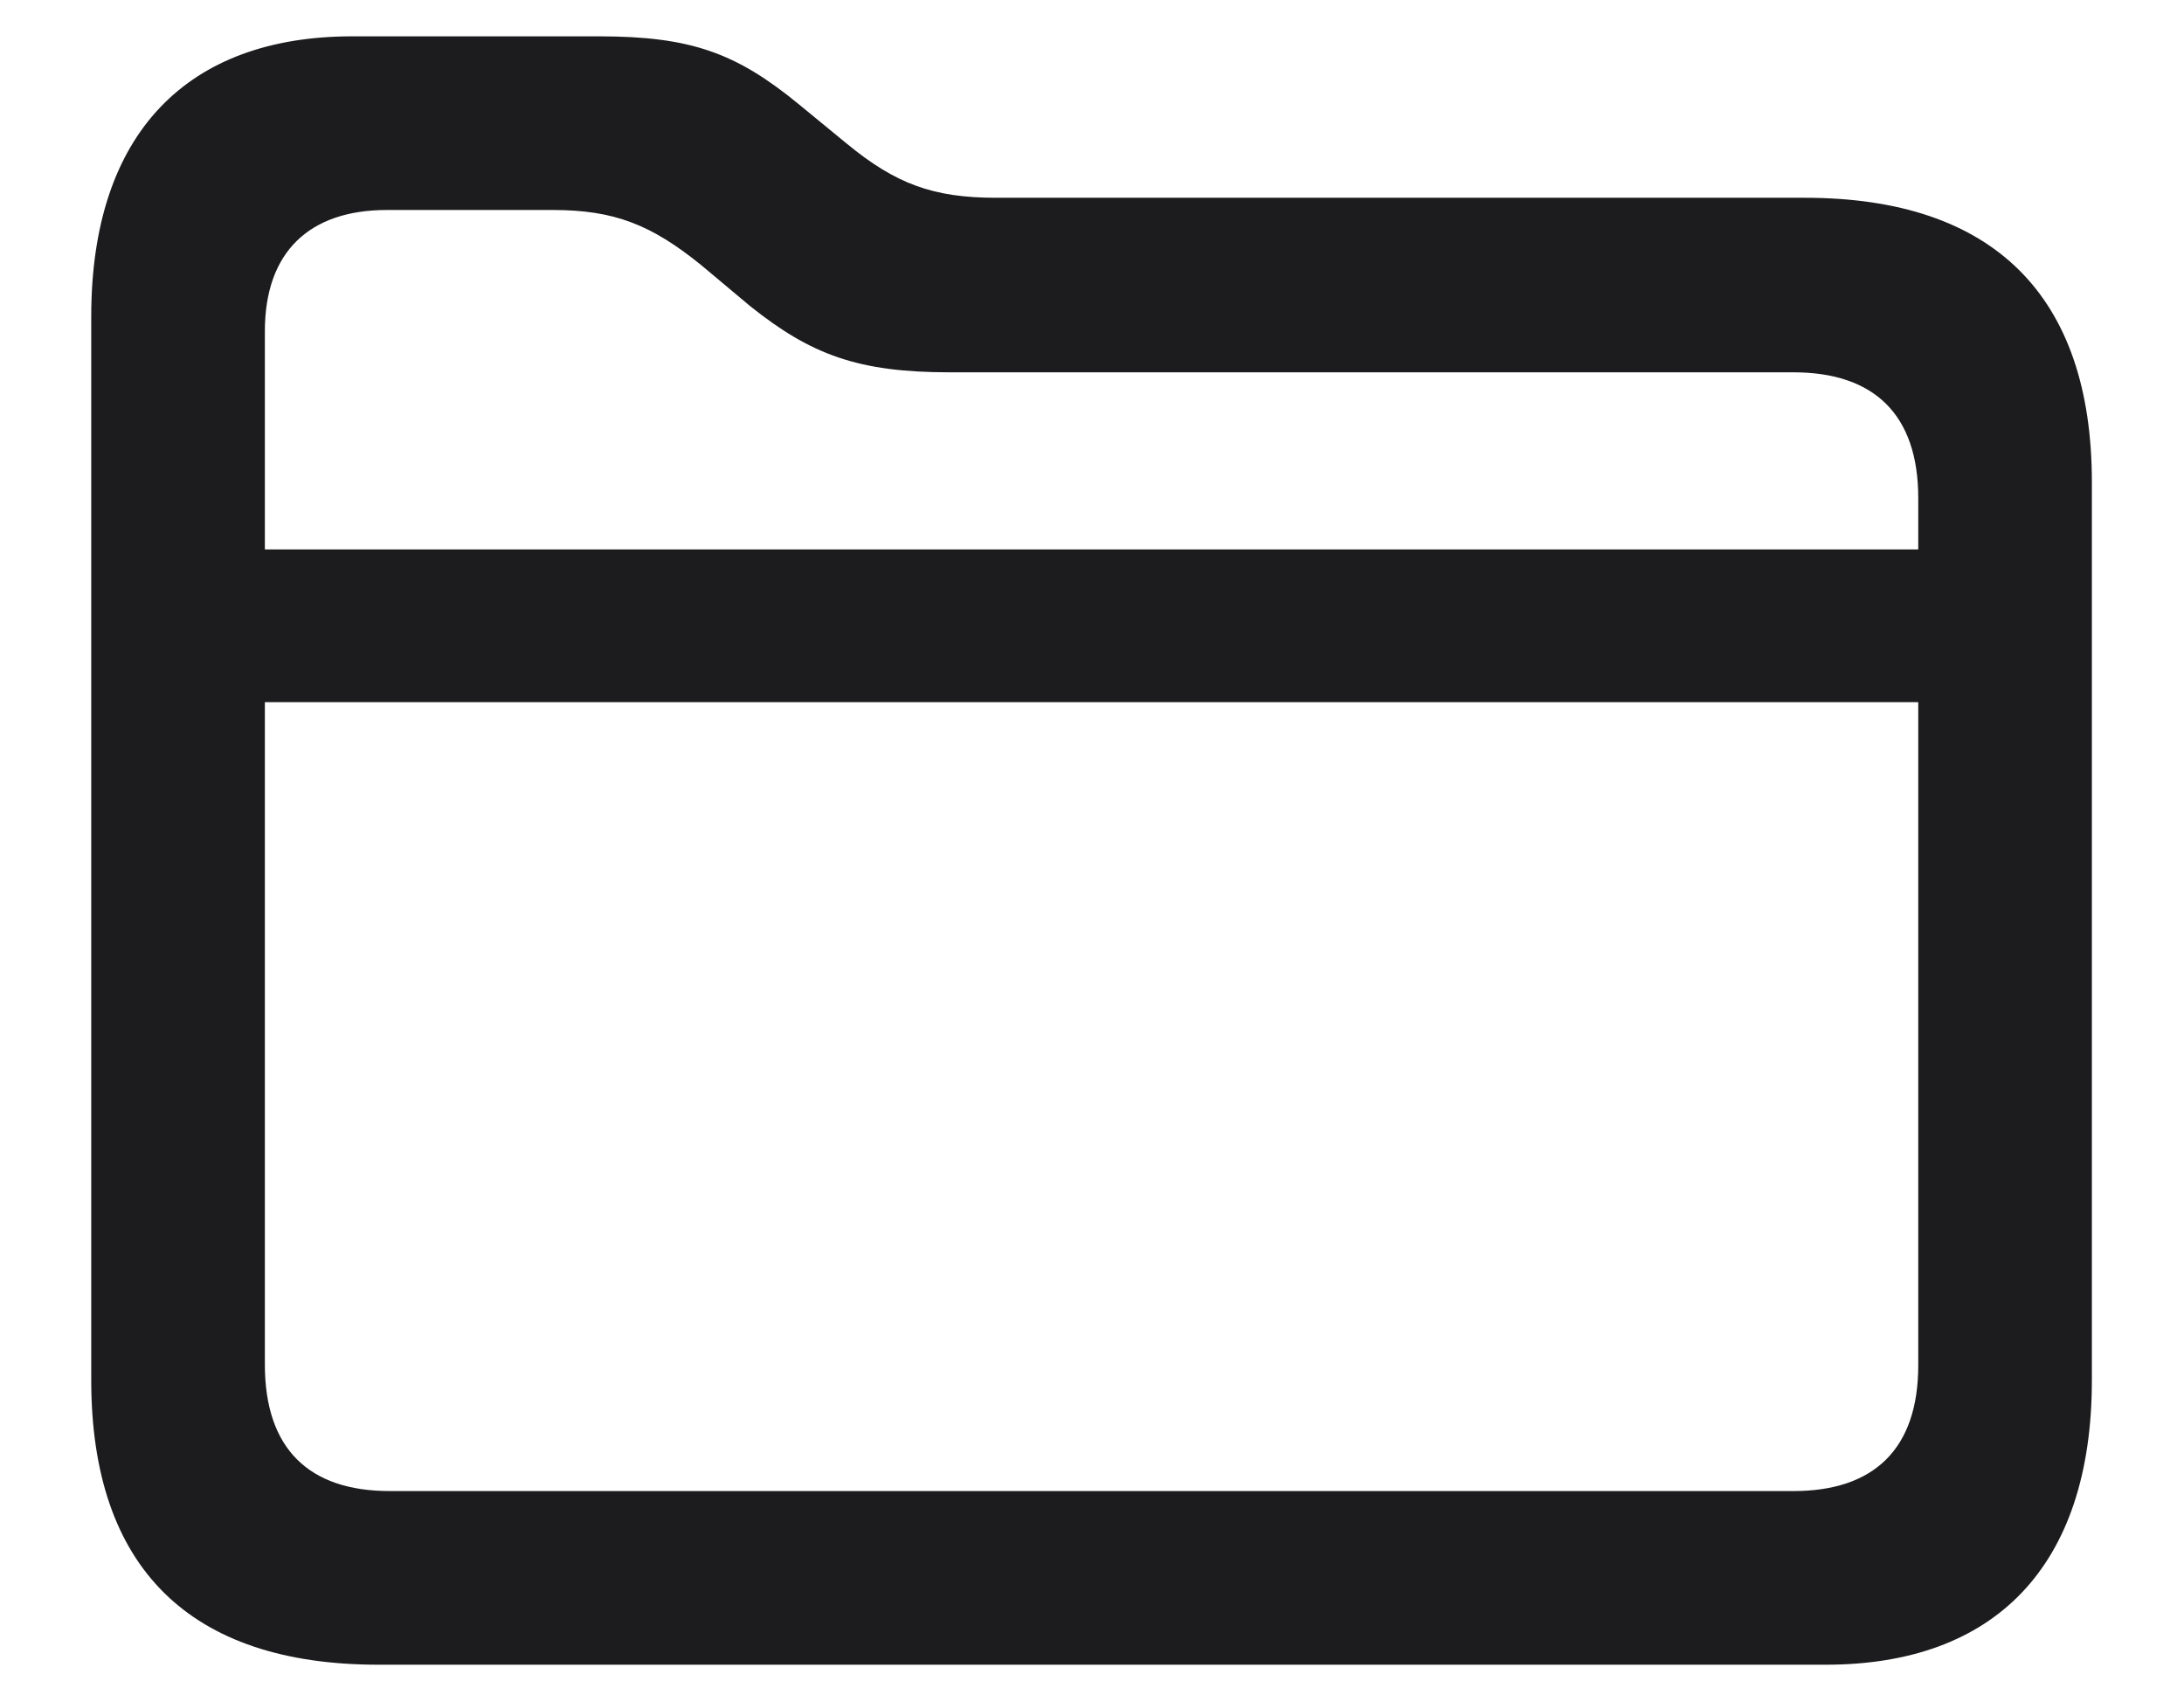 <svg width="22" height="17" viewBox="0 0 22 17" fill="none" xmlns="http://www.w3.org/2000/svg">
<path d="M3.811 16.767H18.392C20.088 16.767 21.072 15.782 21.072 13.901V4.857C21.072 2.977 20.079 1.992 18.181 1.992H10.033C9.4 1.992 9.022 1.852 8.53 1.447L8.038 1.043C7.414 0.533 6.957 0.366 6.034 0.366H3.547C1.895 0.366 0.919 1.333 0.919 3.188V13.901C0.919 15.791 1.912 16.767 3.811 16.767ZM2.668 3.337C2.668 2.537 3.116 2.115 3.898 2.115H5.568C6.192 2.115 6.562 2.265 7.062 2.669L7.555 3.082C8.17 3.574 8.645 3.75 9.567 3.75H18.066C18.875 3.75 19.323 4.172 19.323 5.016V5.534H2.668V3.337ZM3.925 15.018C3.116 15.018 2.668 14.596 2.668 13.743V7.072H19.323V13.752C19.323 14.596 18.875 15.018 18.066 15.018H3.925Z" fill="#1C1C1E"/>
</svg>
